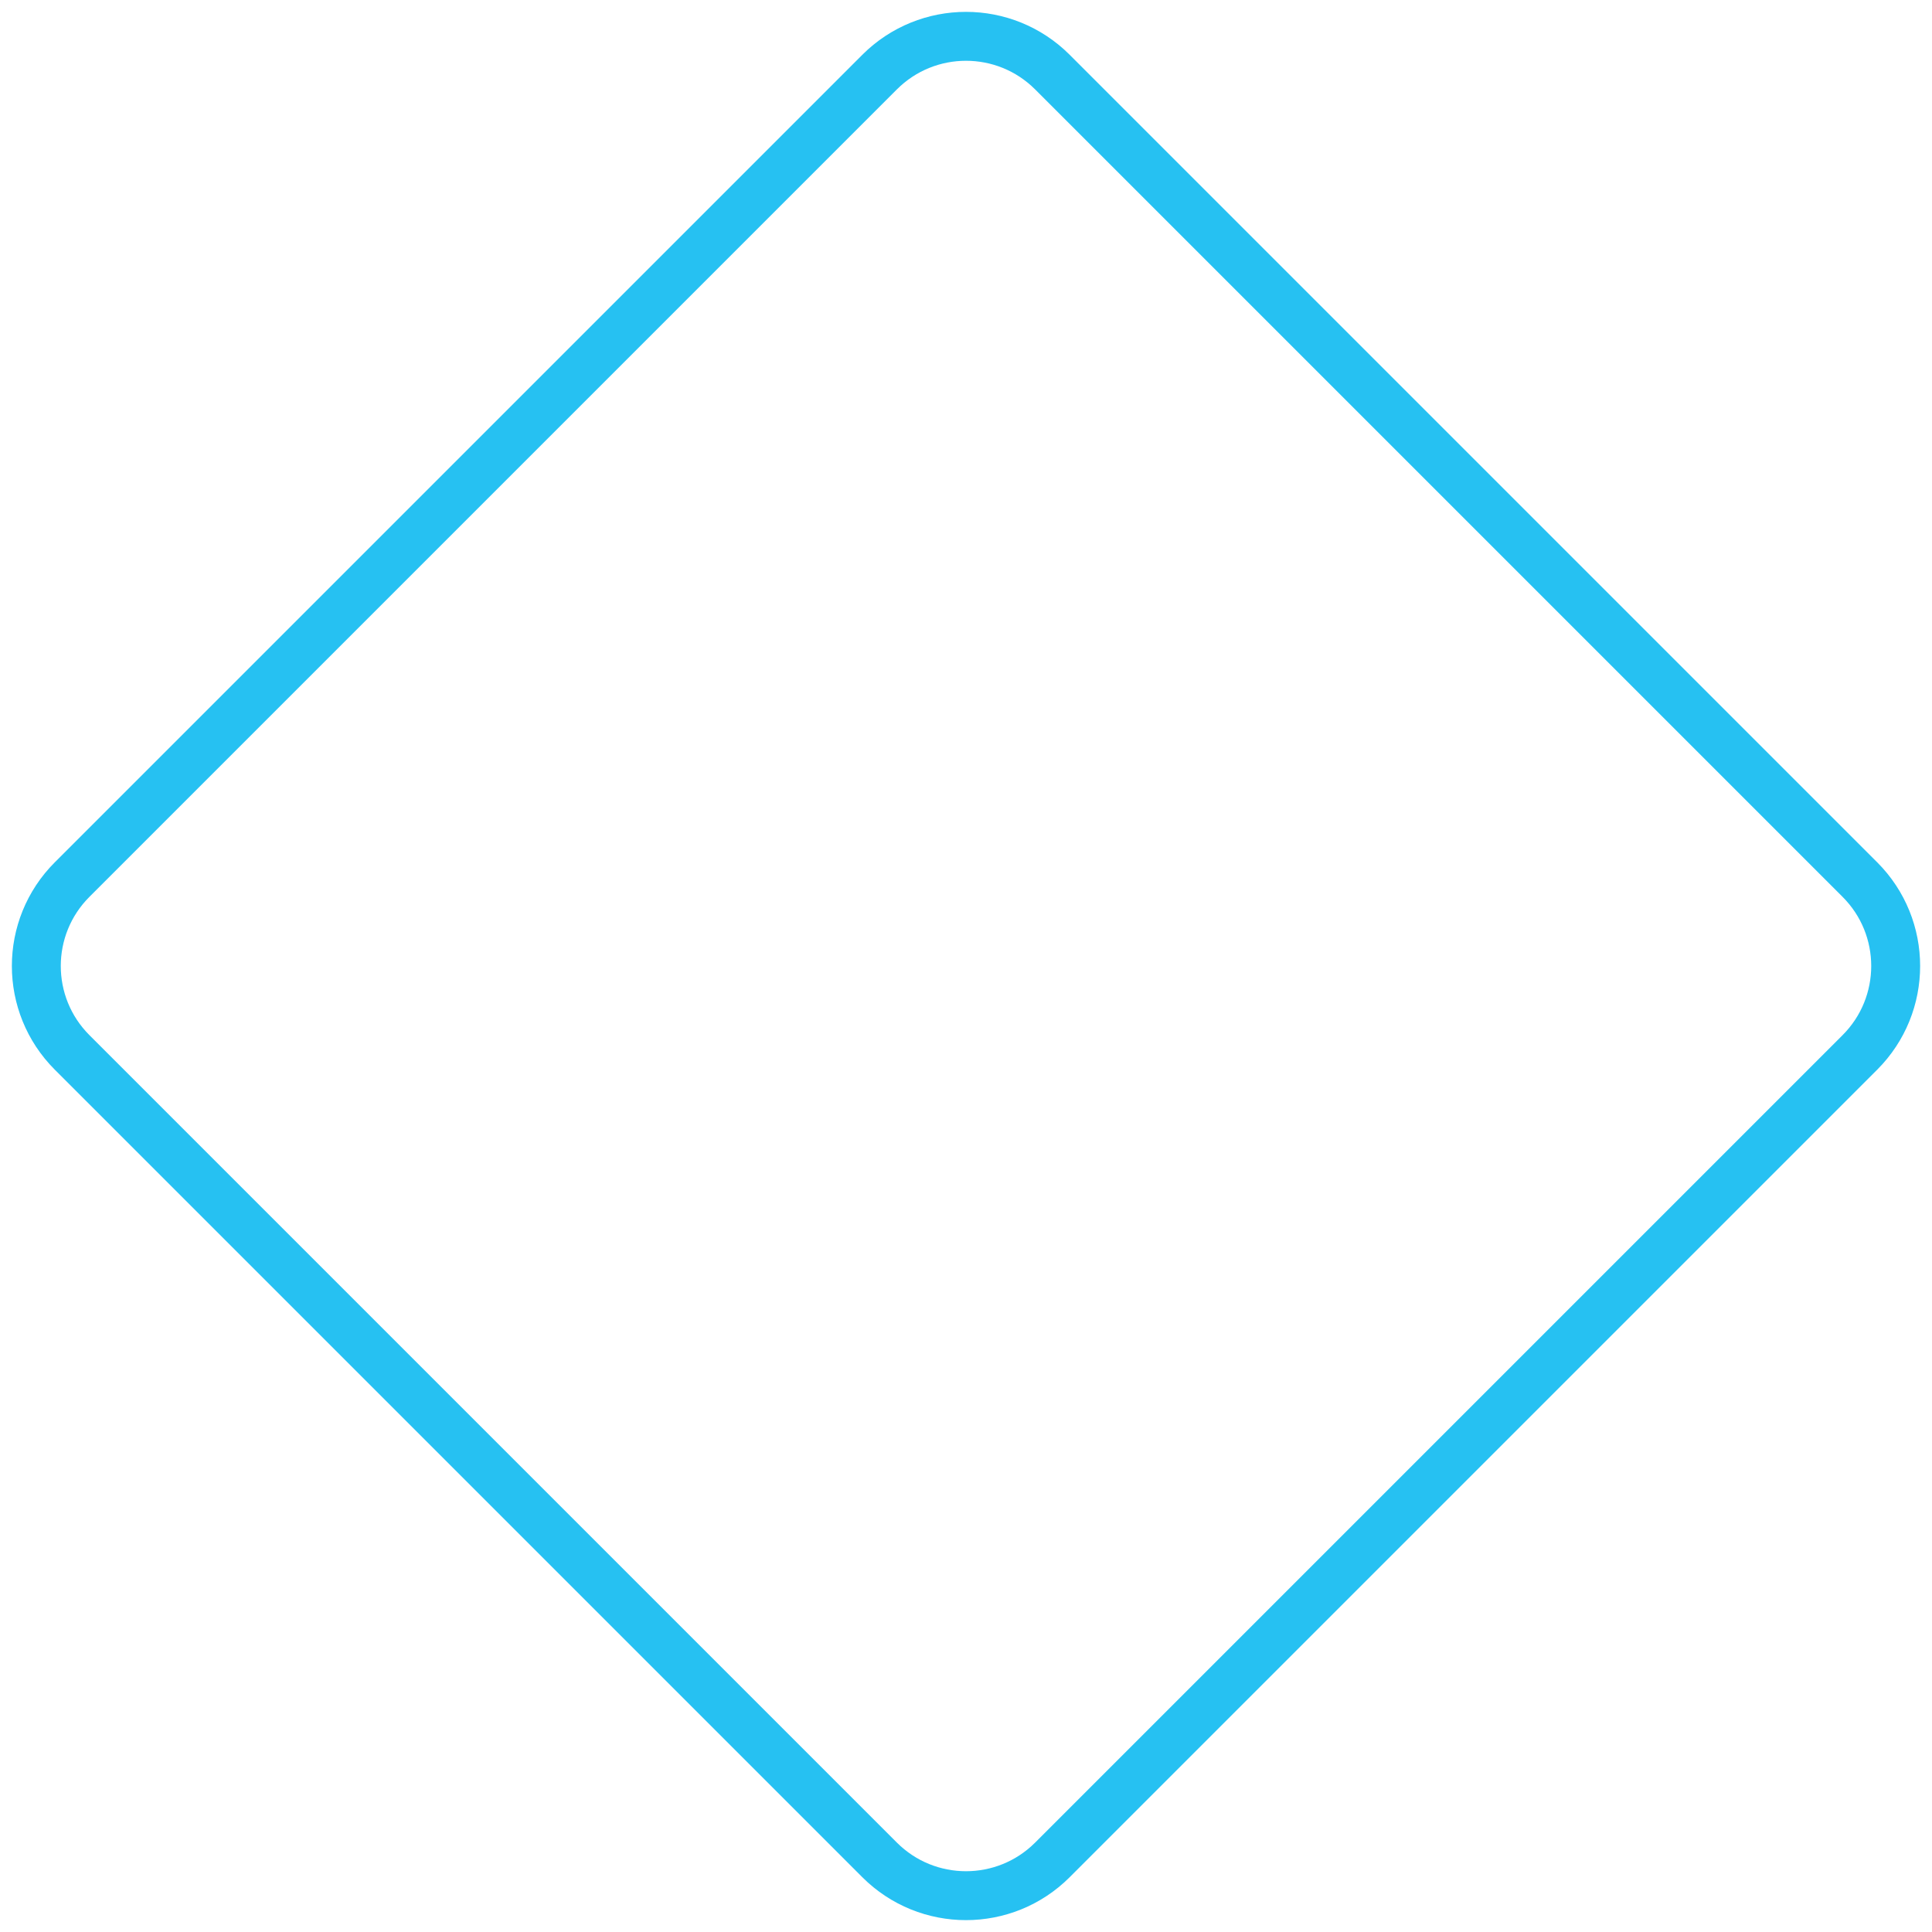 <svg width="79" height="79" viewBox="0 0 79 79" fill="none" xmlns="http://www.w3.org/2000/svg">
<path d="M35.965 2.95C37.917 0.997 41.083 0.997 43.035 2.95L76.05 35.965C78.003 37.917 78.003 41.083 76.05 43.035L43.035 76.05C41.083 78.003 37.917 78.003 35.965 76.05L2.95 43.035C0.997 41.083 0.997 37.917 2.95 35.965L35.965 2.95Z" stroke="#26C1F2" stroke-width="2"/>
</svg>
